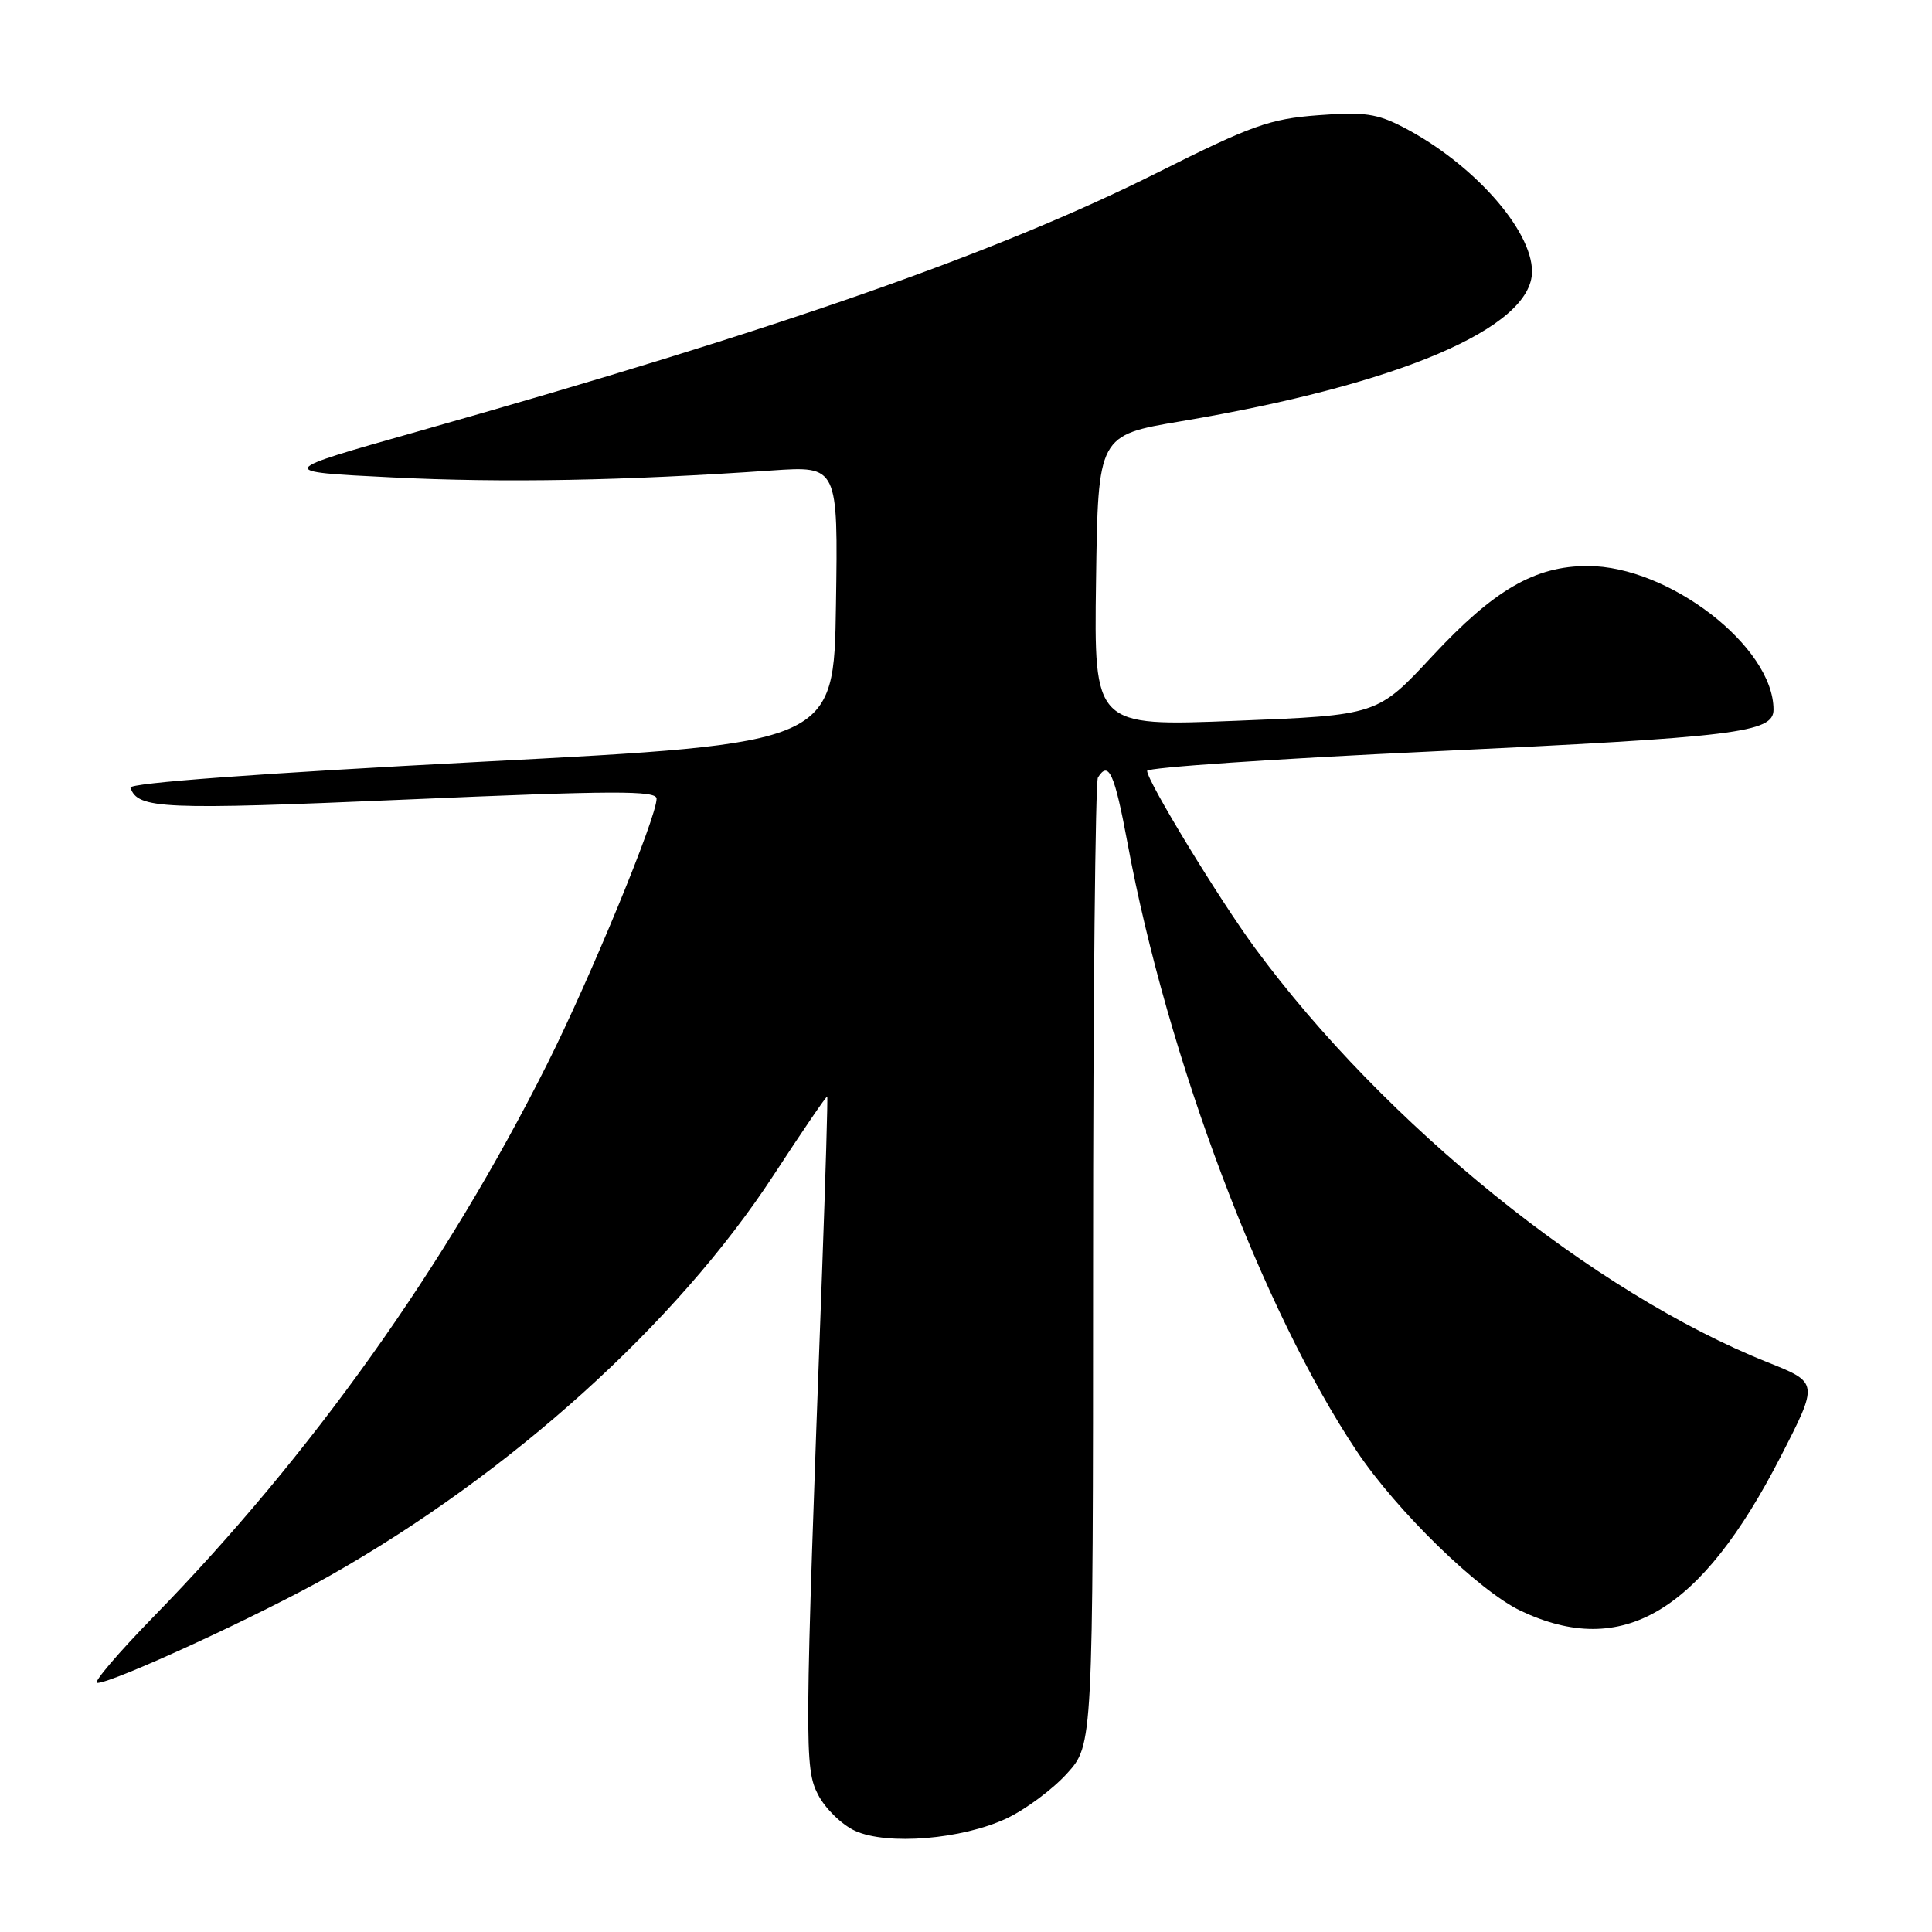 <?xml version="1.0" encoding="UTF-8" standalone="no"?>
<!DOCTYPE svg PUBLIC "-//W3C//DTD SVG 1.1//EN" "http://www.w3.org/Graphics/SVG/1.1/DTD/svg11.dtd" >
<svg xmlns="http://www.w3.org/2000/svg" xmlns:xlink="http://www.w3.org/1999/xlink" version="1.1" viewBox="0 0 256 256">
 <g >
 <path fill="currentColor"
d=" M 133.38 240.95 C 135.89 239.77 139.49 237.09 141.38 235.00 C 144.83 231.19 144.83 231.19 144.84 167.62 C 144.84 132.66 145.14 103.59 145.48 103.03 C 146.90 100.73 147.68 102.45 149.41 111.75 C 154.68 140.17 167.29 173.60 179.76 192.26 C 185.07 200.21 195.95 210.80 201.50 213.44 C 214.96 219.82 225.34 213.67 235.94 193.02 C 240.98 183.21 240.98 183.21 234.24 180.52 C 211.17 171.32 183.49 148.97 166.30 125.63 C 161.54 119.16 152.00 103.50 152.00 102.14 C 152.00 101.70 168.99 100.54 189.75 99.57 C 230.20 97.66 235.00 97.08 235.00 94.03 C 235.00 85.70 221.15 75.00 210.38 75.00 C 203.38 75.00 197.97 78.14 189.76 86.97 C 182.50 94.77 182.50 94.77 163.73 95.51 C 144.96 96.25 144.96 96.25 145.23 76.96 C 145.50 57.67 145.50 57.67 156.50 55.82 C 185.37 50.96 203.00 43.44 203.00 35.98 C 203.00 30.46 195.18 21.67 186.02 16.90 C 182.48 15.05 180.77 14.80 174.65 15.27 C 168.26 15.75 165.86 16.61 153.47 22.82 C 132.19 33.50 103.51 43.54 55.50 57.13 C 36.51 62.50 36.51 62.50 52.00 63.26 C 66.70 63.99 82.71 63.70 102.27 62.34 C 111.05 61.74 111.05 61.74 110.77 80.12 C 110.50 98.50 110.50 98.50 63.73 100.94 C 34.45 102.47 17.08 103.75 17.29 104.37 C 18.23 107.20 21.49 107.34 53.91 105.94 C 81.35 104.75 87.00 104.73 87.00 105.83 C 87.00 108.32 78.25 129.53 72.49 141.02 C 59.08 167.76 41.23 192.82 20.32 214.25 C 15.63 219.06 12.28 223.00 12.87 223.00 C 14.97 223.00 34.61 213.94 43.77 208.75 C 67.74 195.16 89.64 175.39 102.47 155.77 C 106.30 149.90 109.51 145.19 109.61 145.30 C 109.70 145.41 109.39 155.85 108.93 168.50 C 106.59 231.73 106.57 234.27 108.41 237.83 C 109.36 239.66 111.56 241.80 113.31 242.60 C 117.58 244.54 127.47 243.73 133.38 240.95 Z "/>
</g>
</svg>